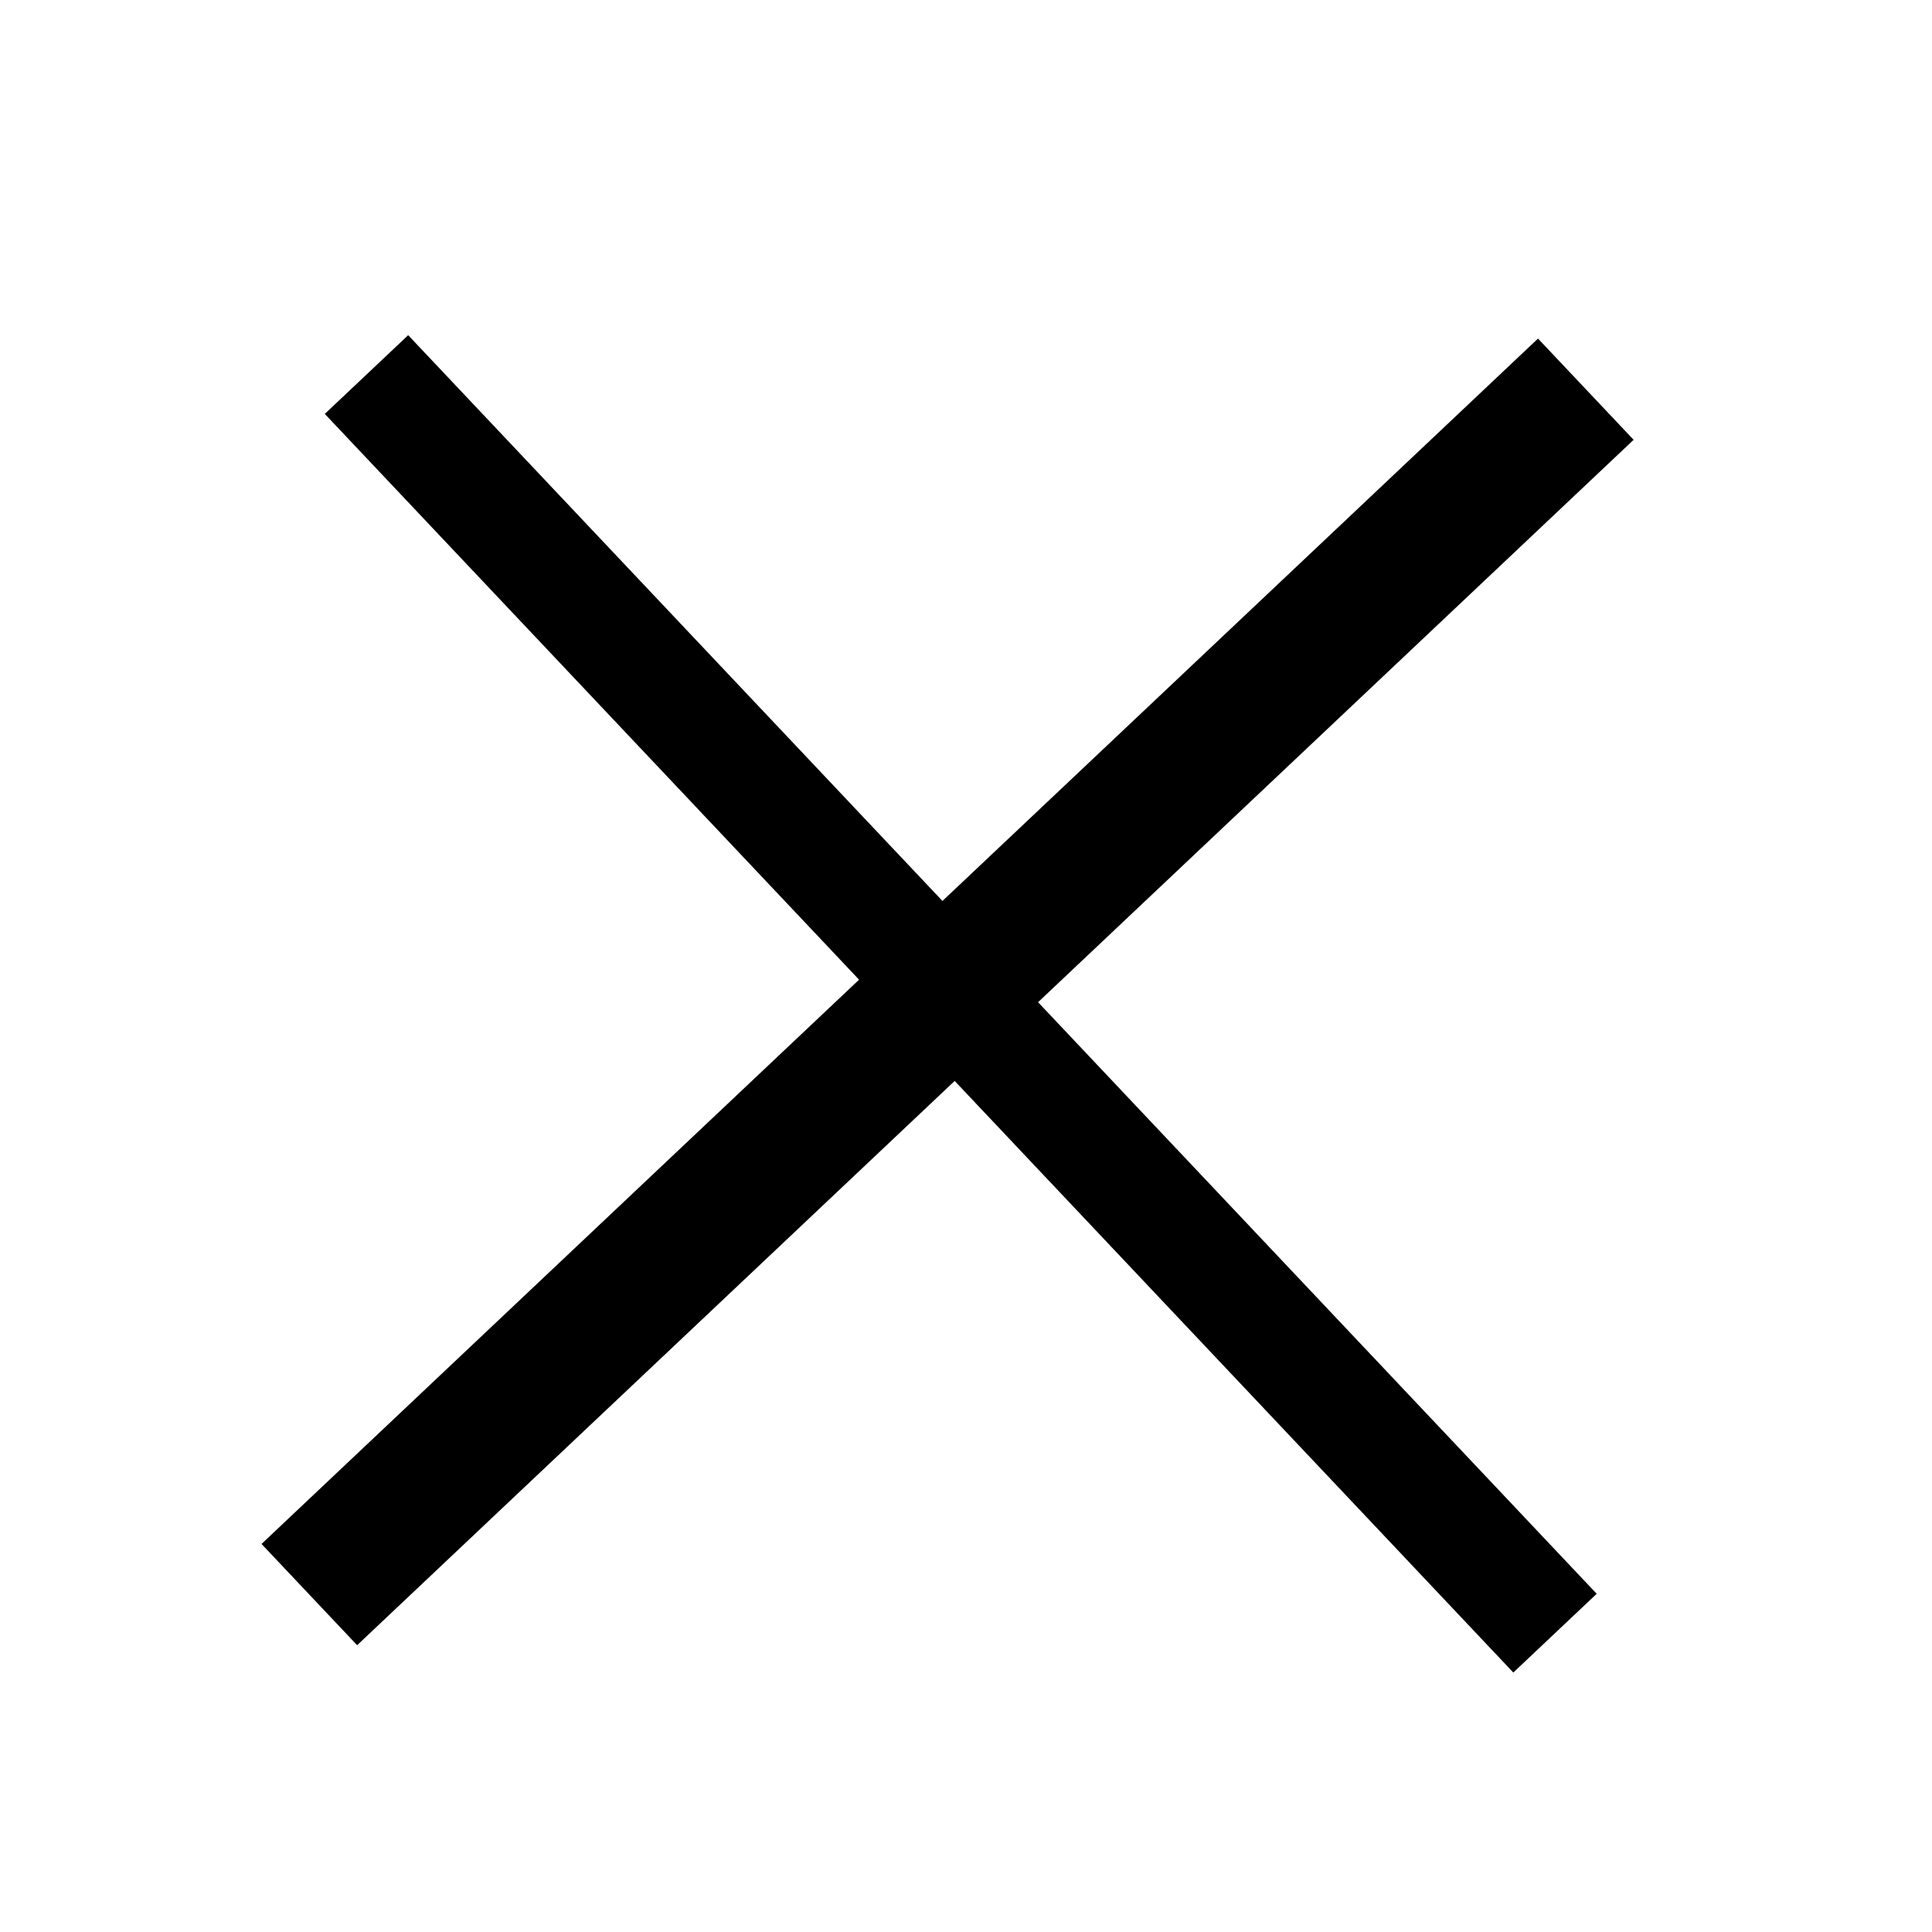 <?xml version="1.0" encoding="UTF-8" standalone="no"?>
<!-- Created with Inkscape (http://www.inkscape.org/) -->

<svg
   width="100mm"
   height="100mm"
   viewBox="0 0 100 100"
   version="1.1"
   id="svg5"
   sodipodi:docname="cross.svg"
   inkscape:version="1.2.2 (b0a8486541, 2022-12-01)"
   xmlns:inkscape="http://www.inkscape.org/namespaces/inkscape"
   xmlns:sodipodi="http://sodipodi.sourceforge.net/DTD/sodipodi-0.dtd"
   xmlns="http://www.w3.org/2000/svg"
   xmlns:svg="http://www.w3.org/2000/svg">
  <sodipodi:namedview
     id="namedview7"
     pagecolor="#505050"
     bordercolor="#eeeeee"
     borderopacity="1"
     inkscape:showpageshadow="0"
     inkscape:pageopacity="0"
     inkscape:pagecheckerboard="0"
     inkscape:deskcolor="#505050"
     inkscape:document-units="mm"
     showgrid="false"
     inkscape:zoom="1.3900688"
     inkscape:cx="147.83441"
     inkscape:cy="156.10738"
     inkscape:window-width="1920"
     inkscape:window-height="1053"
     inkscape:window-x="0"
     inkscape:window-y="0"
     inkscape:window-maximized="1"
     inkscape:current-layer="layer1" />
  <defs
     id="defs2" />
  <g
     inkscape:label="Layer 1"
     inkscape:groupmode="layer"
     id="layer1">
    <rect
       style="fill:#000000;fill-opacity:1;stroke:#000000;stroke-width:1;stroke-miterlimit:0;stroke-dasharray:none;stroke-opacity:0"
       id="rect1698"
       width="5.936"
       height="89.601"
       x="-2.486"
       y="27.119"
       transform="rotate(-43.359)" />
    <rect
       style="fill:#000000;fill-opacity:1;stroke:#000000;stroke-width:1;stroke-miterlimit:0;stroke-dasharray:none;stroke-opacity:0"
       id="rect1700"
       width="90.873"
       height="7.208"
       x="-45.025"
       y="67.397"
       transform="rotate(-43.359)" />
  </g>
</svg>
